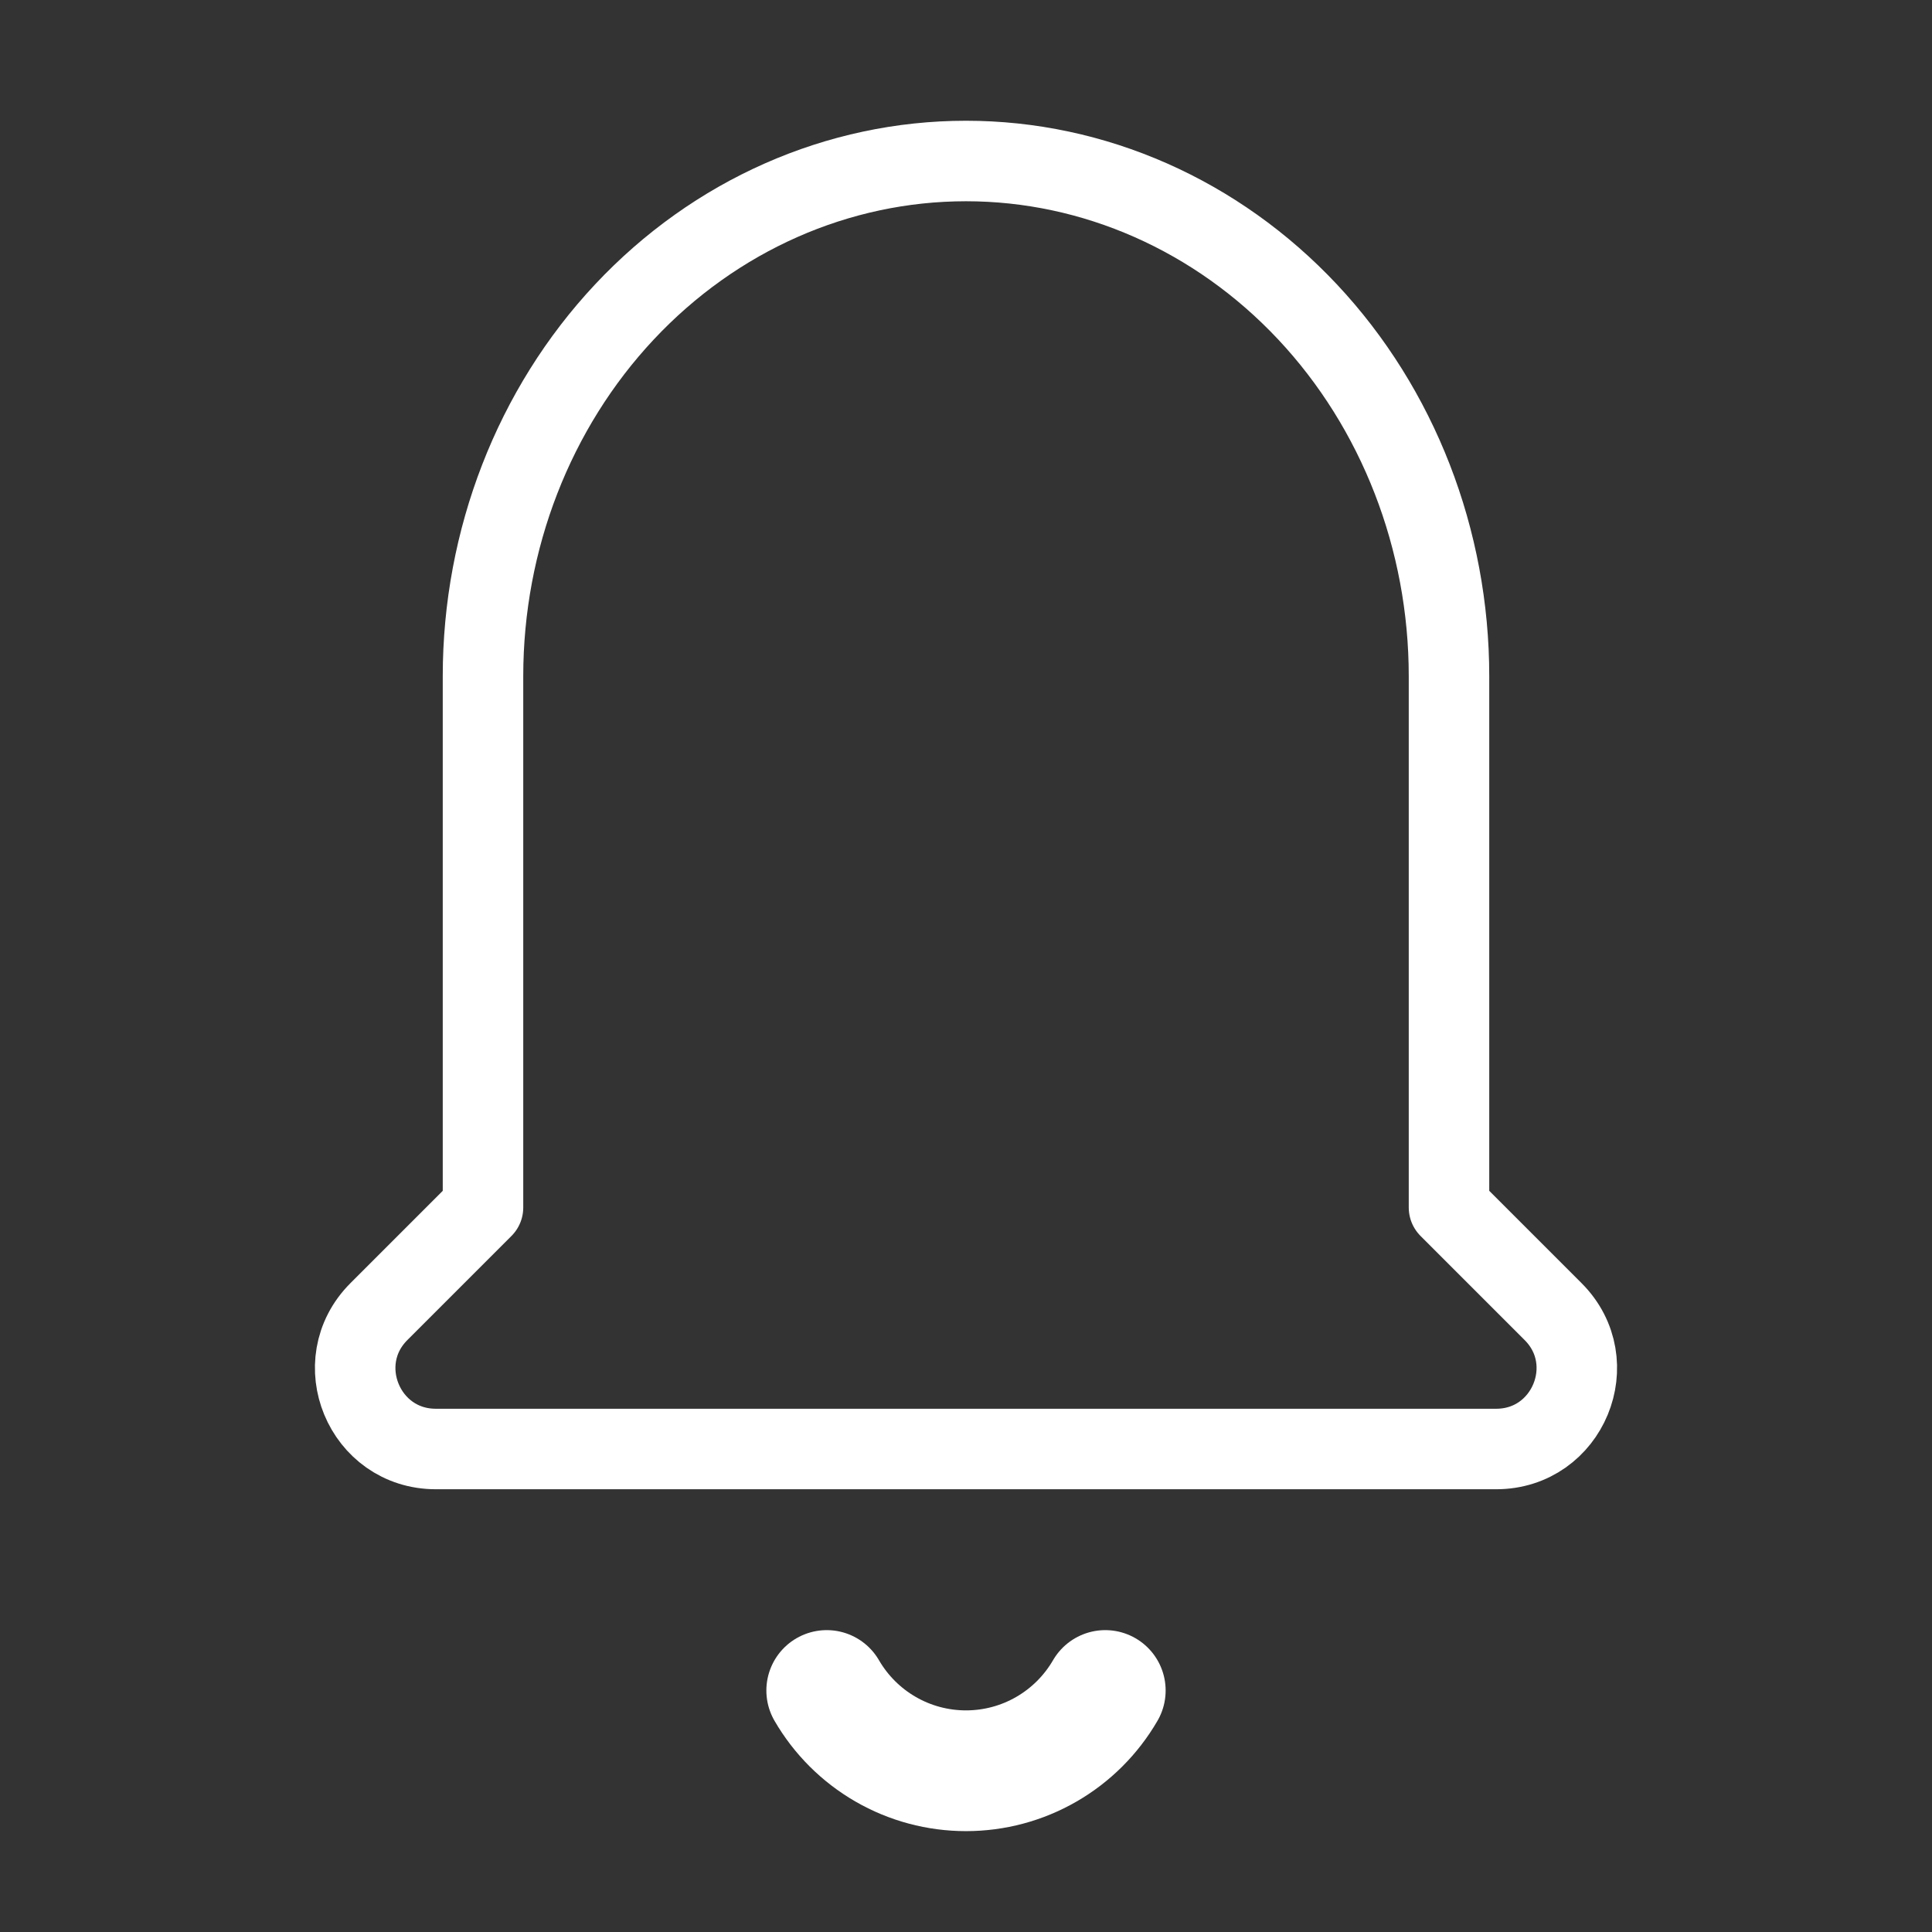 <svg width="24" height="24" viewBox="0 0 24 24" fill="none" xmlns="http://www.w3.org/2000/svg">
<rect x="0" y="0" width="24" height="24" fill="#333333" stroke="none"/>
<path d="M18 8.4C18 6.703 17.368 5.075 16.243 3.875C15.117 2.675 13.59 2 12 2C10.409 2 8.883 2.674 7.757 3.875C6.632 5.075 6 6.703 6 8.4C6 11.383 6 15 6 15L4.707 16.293C4.077 16.923 4.523 18 5.414 18H18.586C19.477 18 19.923 16.923 19.293 16.293L18 15C18 15 18 11.383 18 8.4Z" stroke="white" stroke-linecap="round" stroke-linejoin="round"/>
<path d="M13.73 21C13.554 21.303 13.302 21.555 12.998 21.73C12.695 21.905 12.351 21.997 12 21.997C11.649 21.997 11.305 21.905 11.002 21.73C10.698 21.555 10.446 21.303 10.27 21" stroke="white" stroke-width="1.5" stroke-linecap="round" stroke-linejoin="round"/>
</svg>